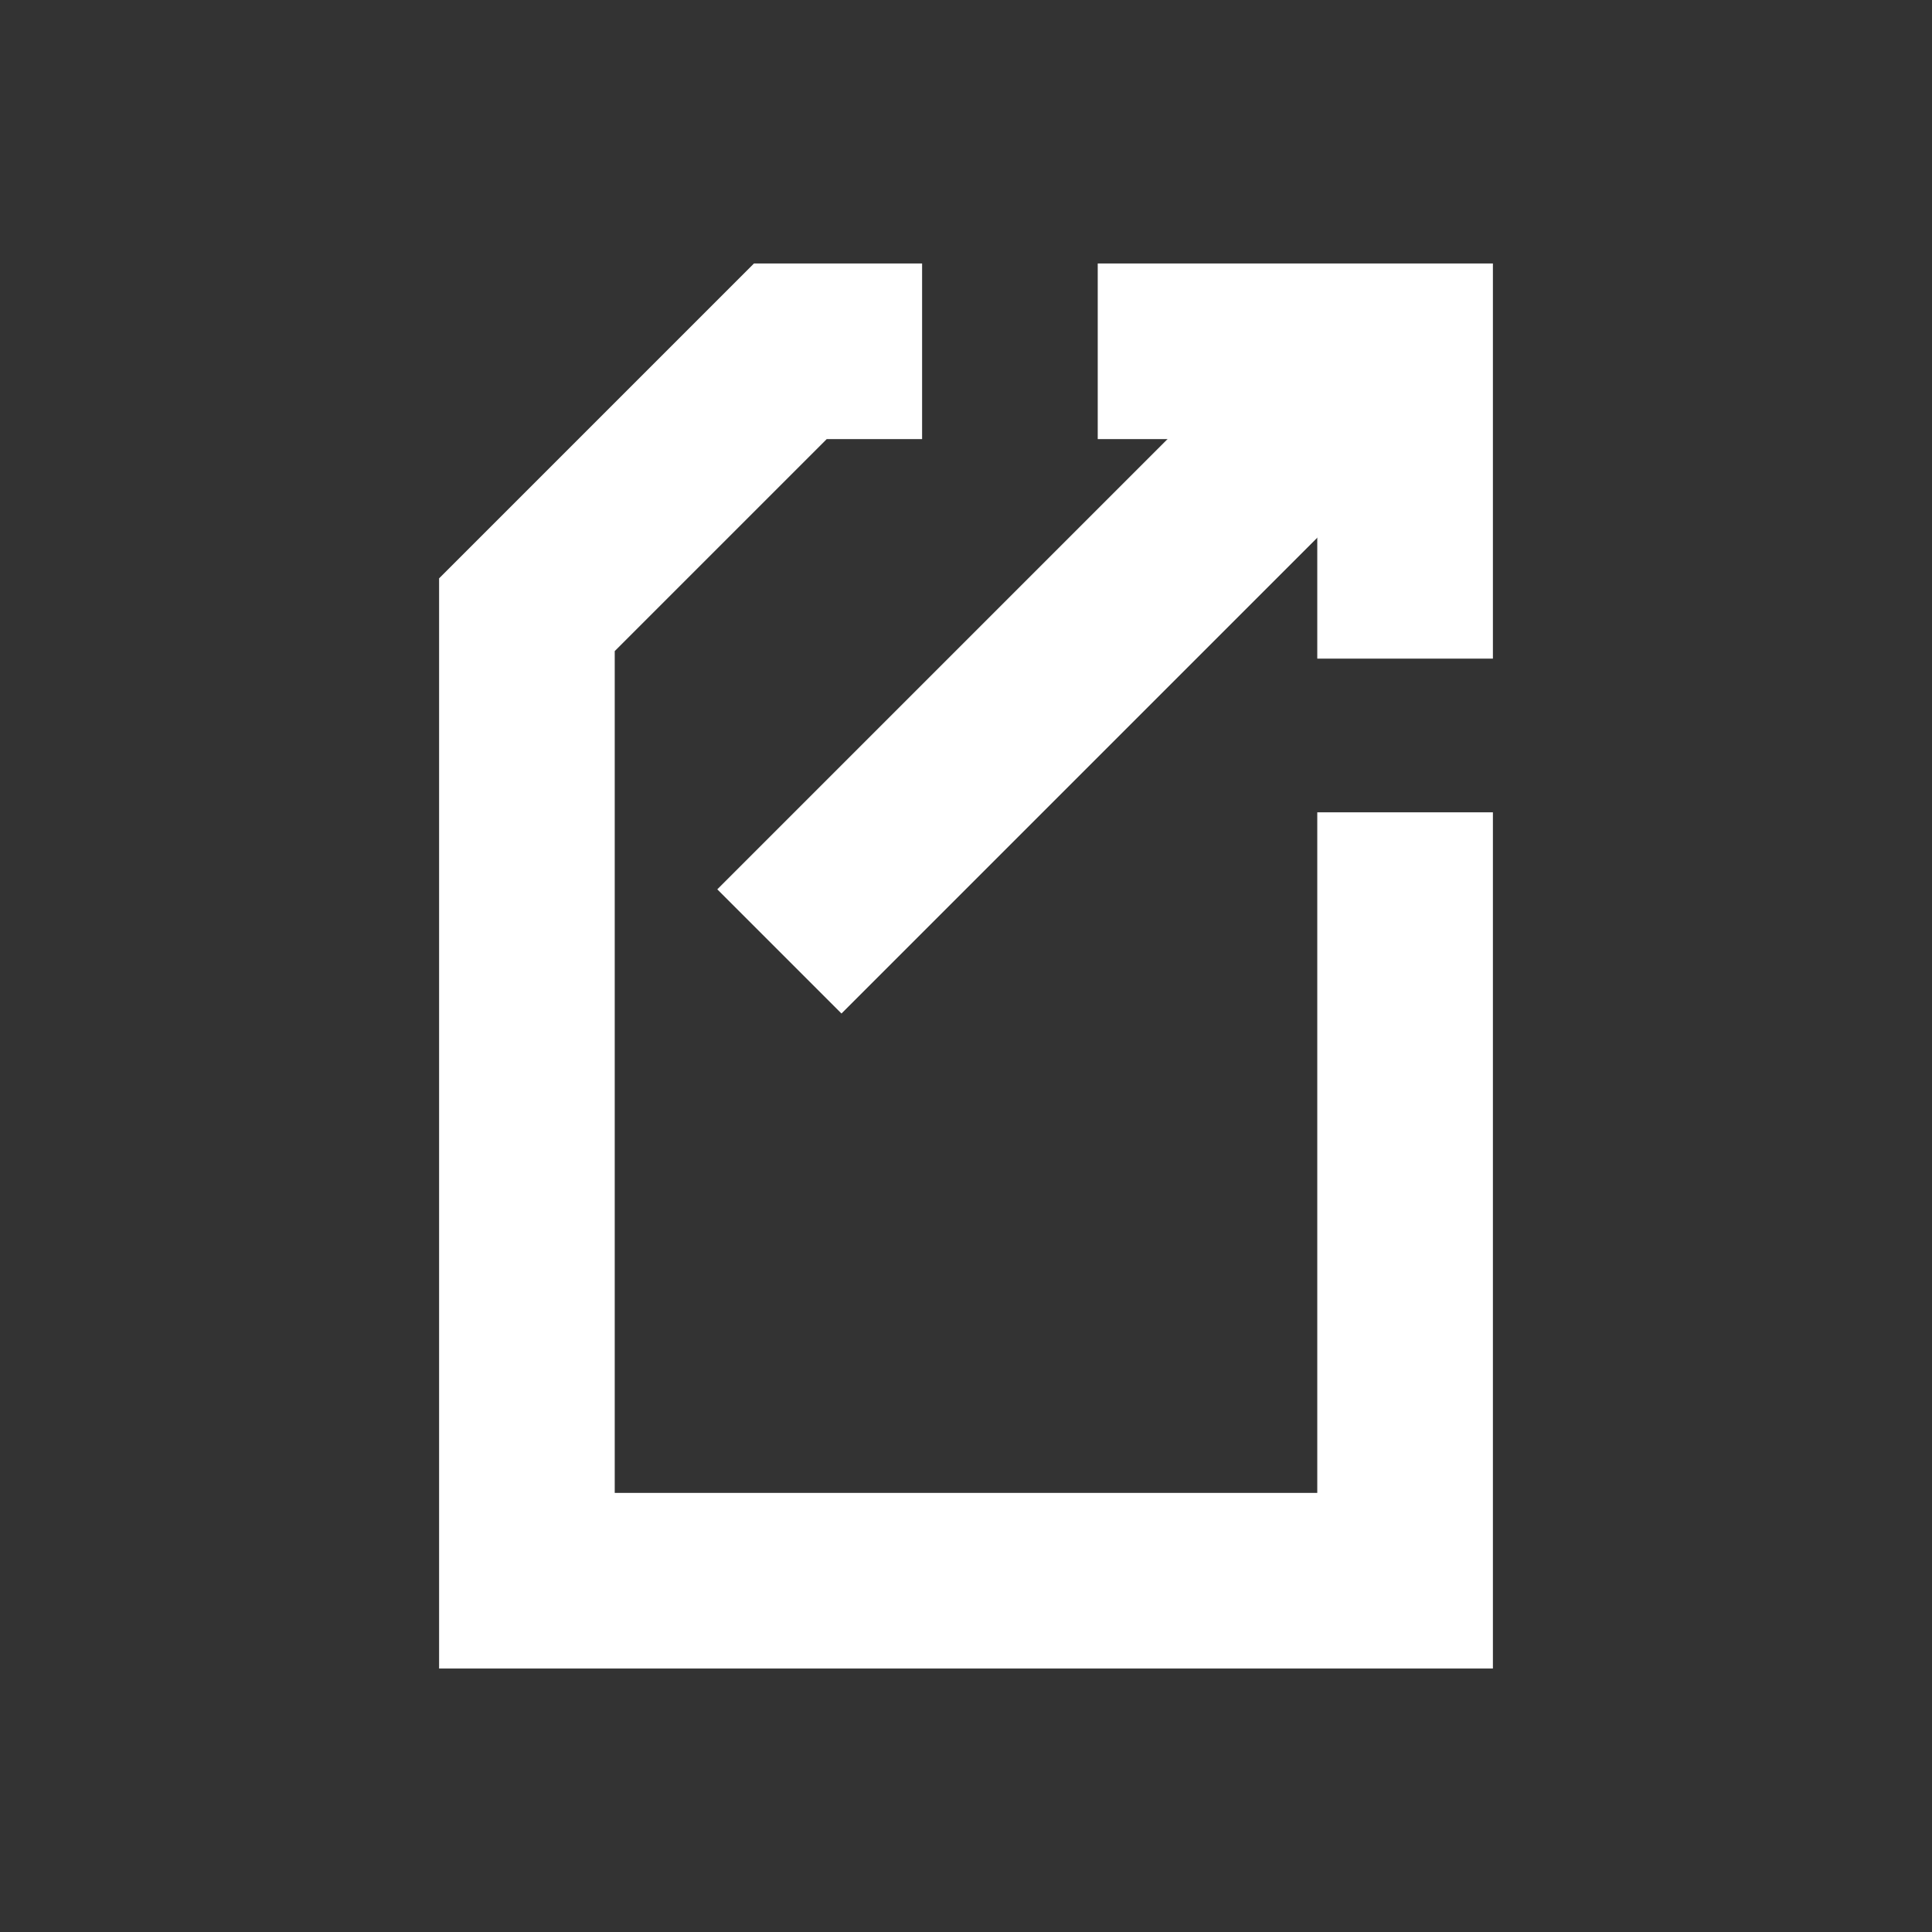<?xml version="1.0" encoding="utf-8"?>
<!-- Generator: Adobe Illustrator 15.0.0, SVG Export Plug-In . SVG Version: 6.00 Build 0)  -->
<!DOCTYPE svg PUBLIC "-//W3C//DTD SVG 1.1//EN" "http://www.w3.org/Graphics/SVG/1.1/DTD/svg11.dtd">
<svg version="1.1" id="Layer_1" xmlns="http://www.w3.org/2000/svg" xmlns:xlink="http://www.w3.org/1999/xlink" x="0px" y="0px"
	 width="22px" height="22px" viewBox="0 0 22 22" enable-background="new 0 0 22 22" xml:space="preserve">
<rect x="0" y="0" width="22" height="22" fill="#333333" stroke="none"/>
<g>
	<path fill="none" d="M14.5,11.5c0.146,0,0.317,0,0.5,0v-4c-0.167,0-0.333,0-0.5,0c0.167,0,0.333,0,0.5,0V5h-2.5
		c0,0.167,0,0.333,0,0.5c0-0.167,0-0.333,0-0.5h-2c0,0.167,0,0.333,0,0.5c0-0.167,0-0.333,0-0.5H9.414L7,7.414V17h8v-5.5
		C14.817,11.5,14.646,11.5,14.5,11.5z"/>
	<g>
		<path fill="#FFFFFF" d="M15,9.25V17H7V7.414L9.414,5H10.5c0-0.667,0-1.333,0-2H8.586L5,6.586V19h12V9.25
			C16.312,9.25,15.582,9.25,15,9.25z"/>
		<path fill="#FFFFFF" d="M17,3h-4.5c0,0.667,0,1.333,0,2H15v2.5c0.667,0,1.333,0,2,0V3z"/>
	</g>
</g>
<line fill="none" stroke="#FFFFFF" stroke-width="2" stroke-miterlimit="10" x1="15.459" y1="4.25" x2="8.875" y2="10.834"/>
</svg>
